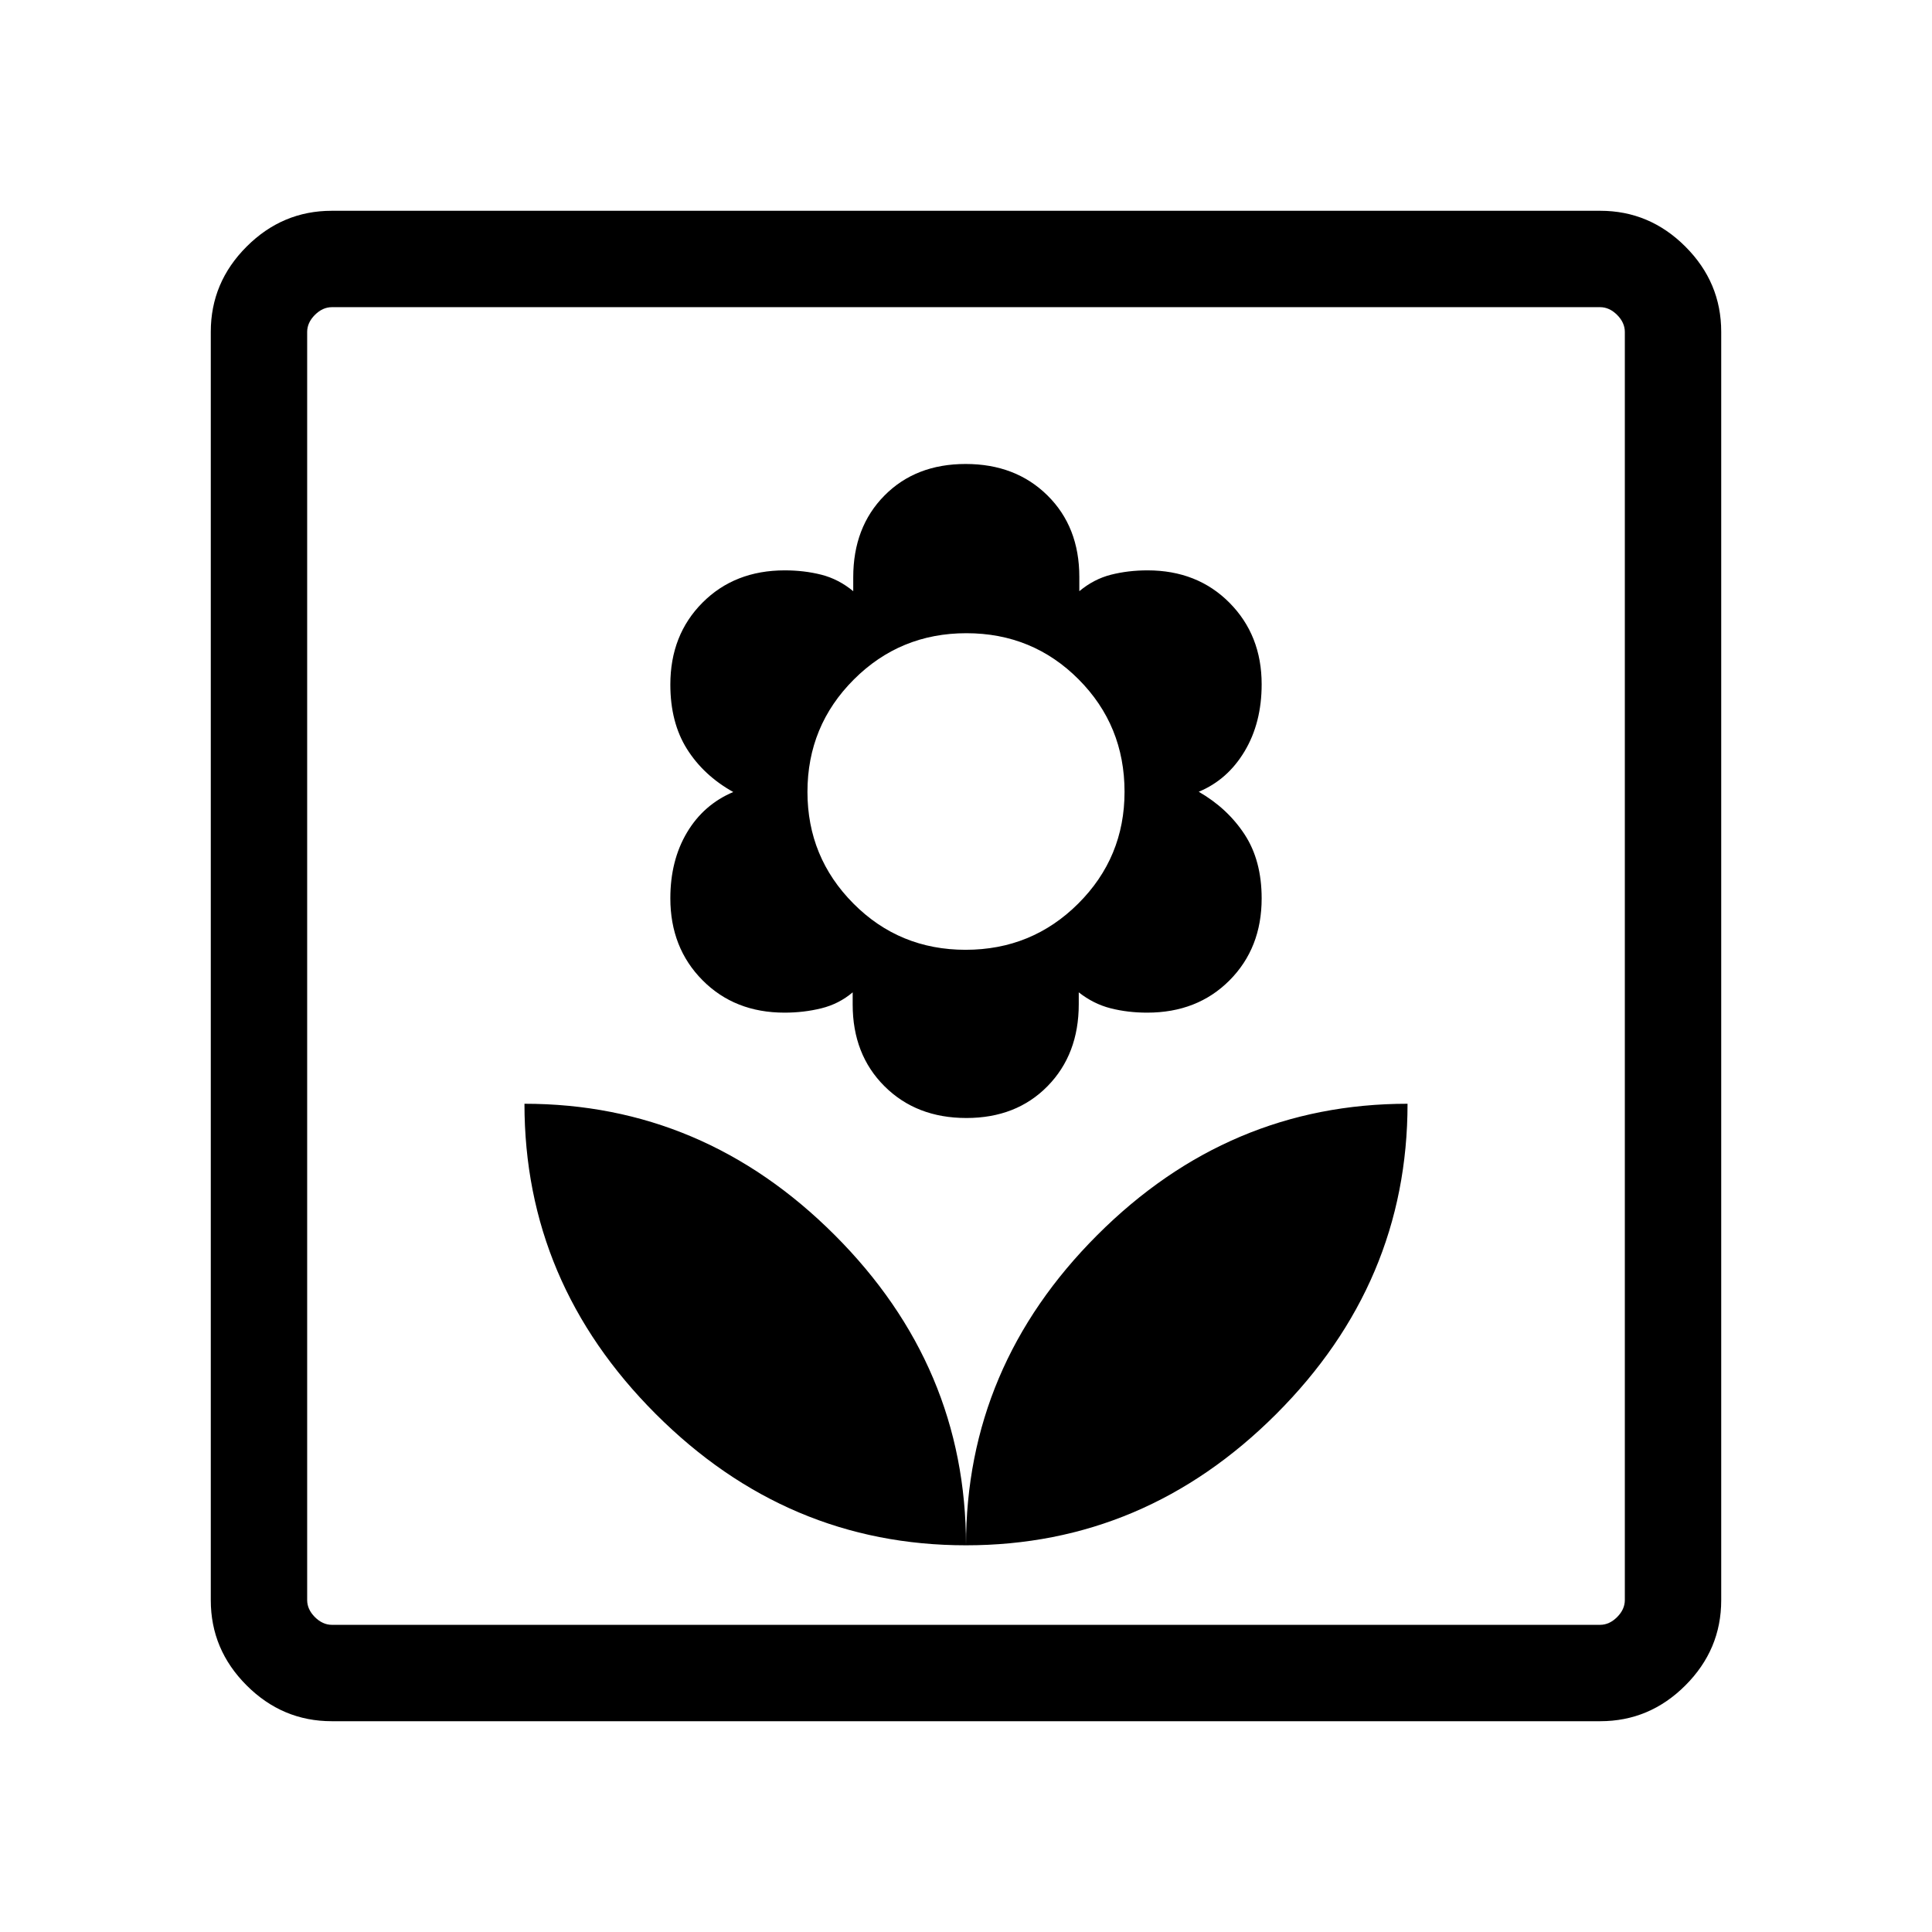 <svg xmlns="http://www.w3.org/2000/svg" height="40" viewBox="0 -960 960 960" width="40"><path d="M480-192.15q0-88.93-65.24-154.16-65.23-65.24-154.16-65.24 0 88.92 65.24 154.16T480-192.15Zm.17-212.32q24.84 0 40.35-15.82 15.51-15.81 15.51-40.75v-5.87q7.33 5.77 15.85 7.93 8.53 2.16 18.15 2.16 24.93 0 40.9-16.03 15.98-16.04 15.98-40.74 0-18.83-8.47-31.78-8.47-12.95-22.79-21.21 14.31-5.94 22.78-20.1 8.48-14.17 8.48-33.3 0-24.38-15.97-40.49-15.98-16.12-40.77-16.12-9.57 0-18.11 2.16-8.53 2.16-15.75 8.19v-7.08q0-24.86-15.82-40.49-15.83-15.64-40.66-15.64-24.84 0-40.35 15.69-15.51 15.68-15.51 40.62v6.9q-7.33-6.03-15.85-8.19-8.53-2.16-18.15-2.16-24.93 0-40.9 16.04-15.98 16.03-15.98 40.73 0 18.83 8.26 31.99 8.27 13.16 23 21.38-14.73 6.23-23 20.13-8.26 13.9-8.26 32.68 0 24.59 15.97 40.7 15.98 16.12 40.77 16.12 9.57 0 18.31-2.16 8.74-2.16 15.55-7.93v6.05q0 24.86 15.82 40.62 15.83 15.77 40.66 15.77Zm-.36-83.58q-32.92 0-55.76-22.99-22.83-22.99-22.83-55.46 0-32.82 23.03-55.84 23.02-23.02 55.94-23.02t55.76 22.92q22.83 22.92 22.83 55.88 0 32.63-23.03 55.57-23.02 22.94-55.94 22.94Zm.19 295.9q88.92 0 154.16-65.24t65.24-154.16q-88.93 0-154.16 65.24Q480-281.08 480-192.15Zm-315.15 87.41q-24.52 0-42.31-17.8-17.8-17.79-17.8-42.31v-630.3q0-24.52 17.8-42.31 17.79-17.8 42.31-17.8h630.3q24.52 0 42.31 17.8 17.8 17.79 17.8 42.31v630.3q0 24.52-17.8 42.31-17.79 17.8-42.31 17.8h-630.3Zm.09-47.89h630.12q4.62 0 8.47-3.84 3.84-3.85 3.84-8.47v-630.12q0-4.62-3.84-8.47-3.85-3.84-8.47-3.84H164.94q-4.62 0-8.47 3.84-3.84 3.85-3.84 8.47v630.12q0 4.62 3.84 8.47 3.85 3.84 8.47 3.84Zm-12.31 0v-654.74 654.74Z"/></svg>